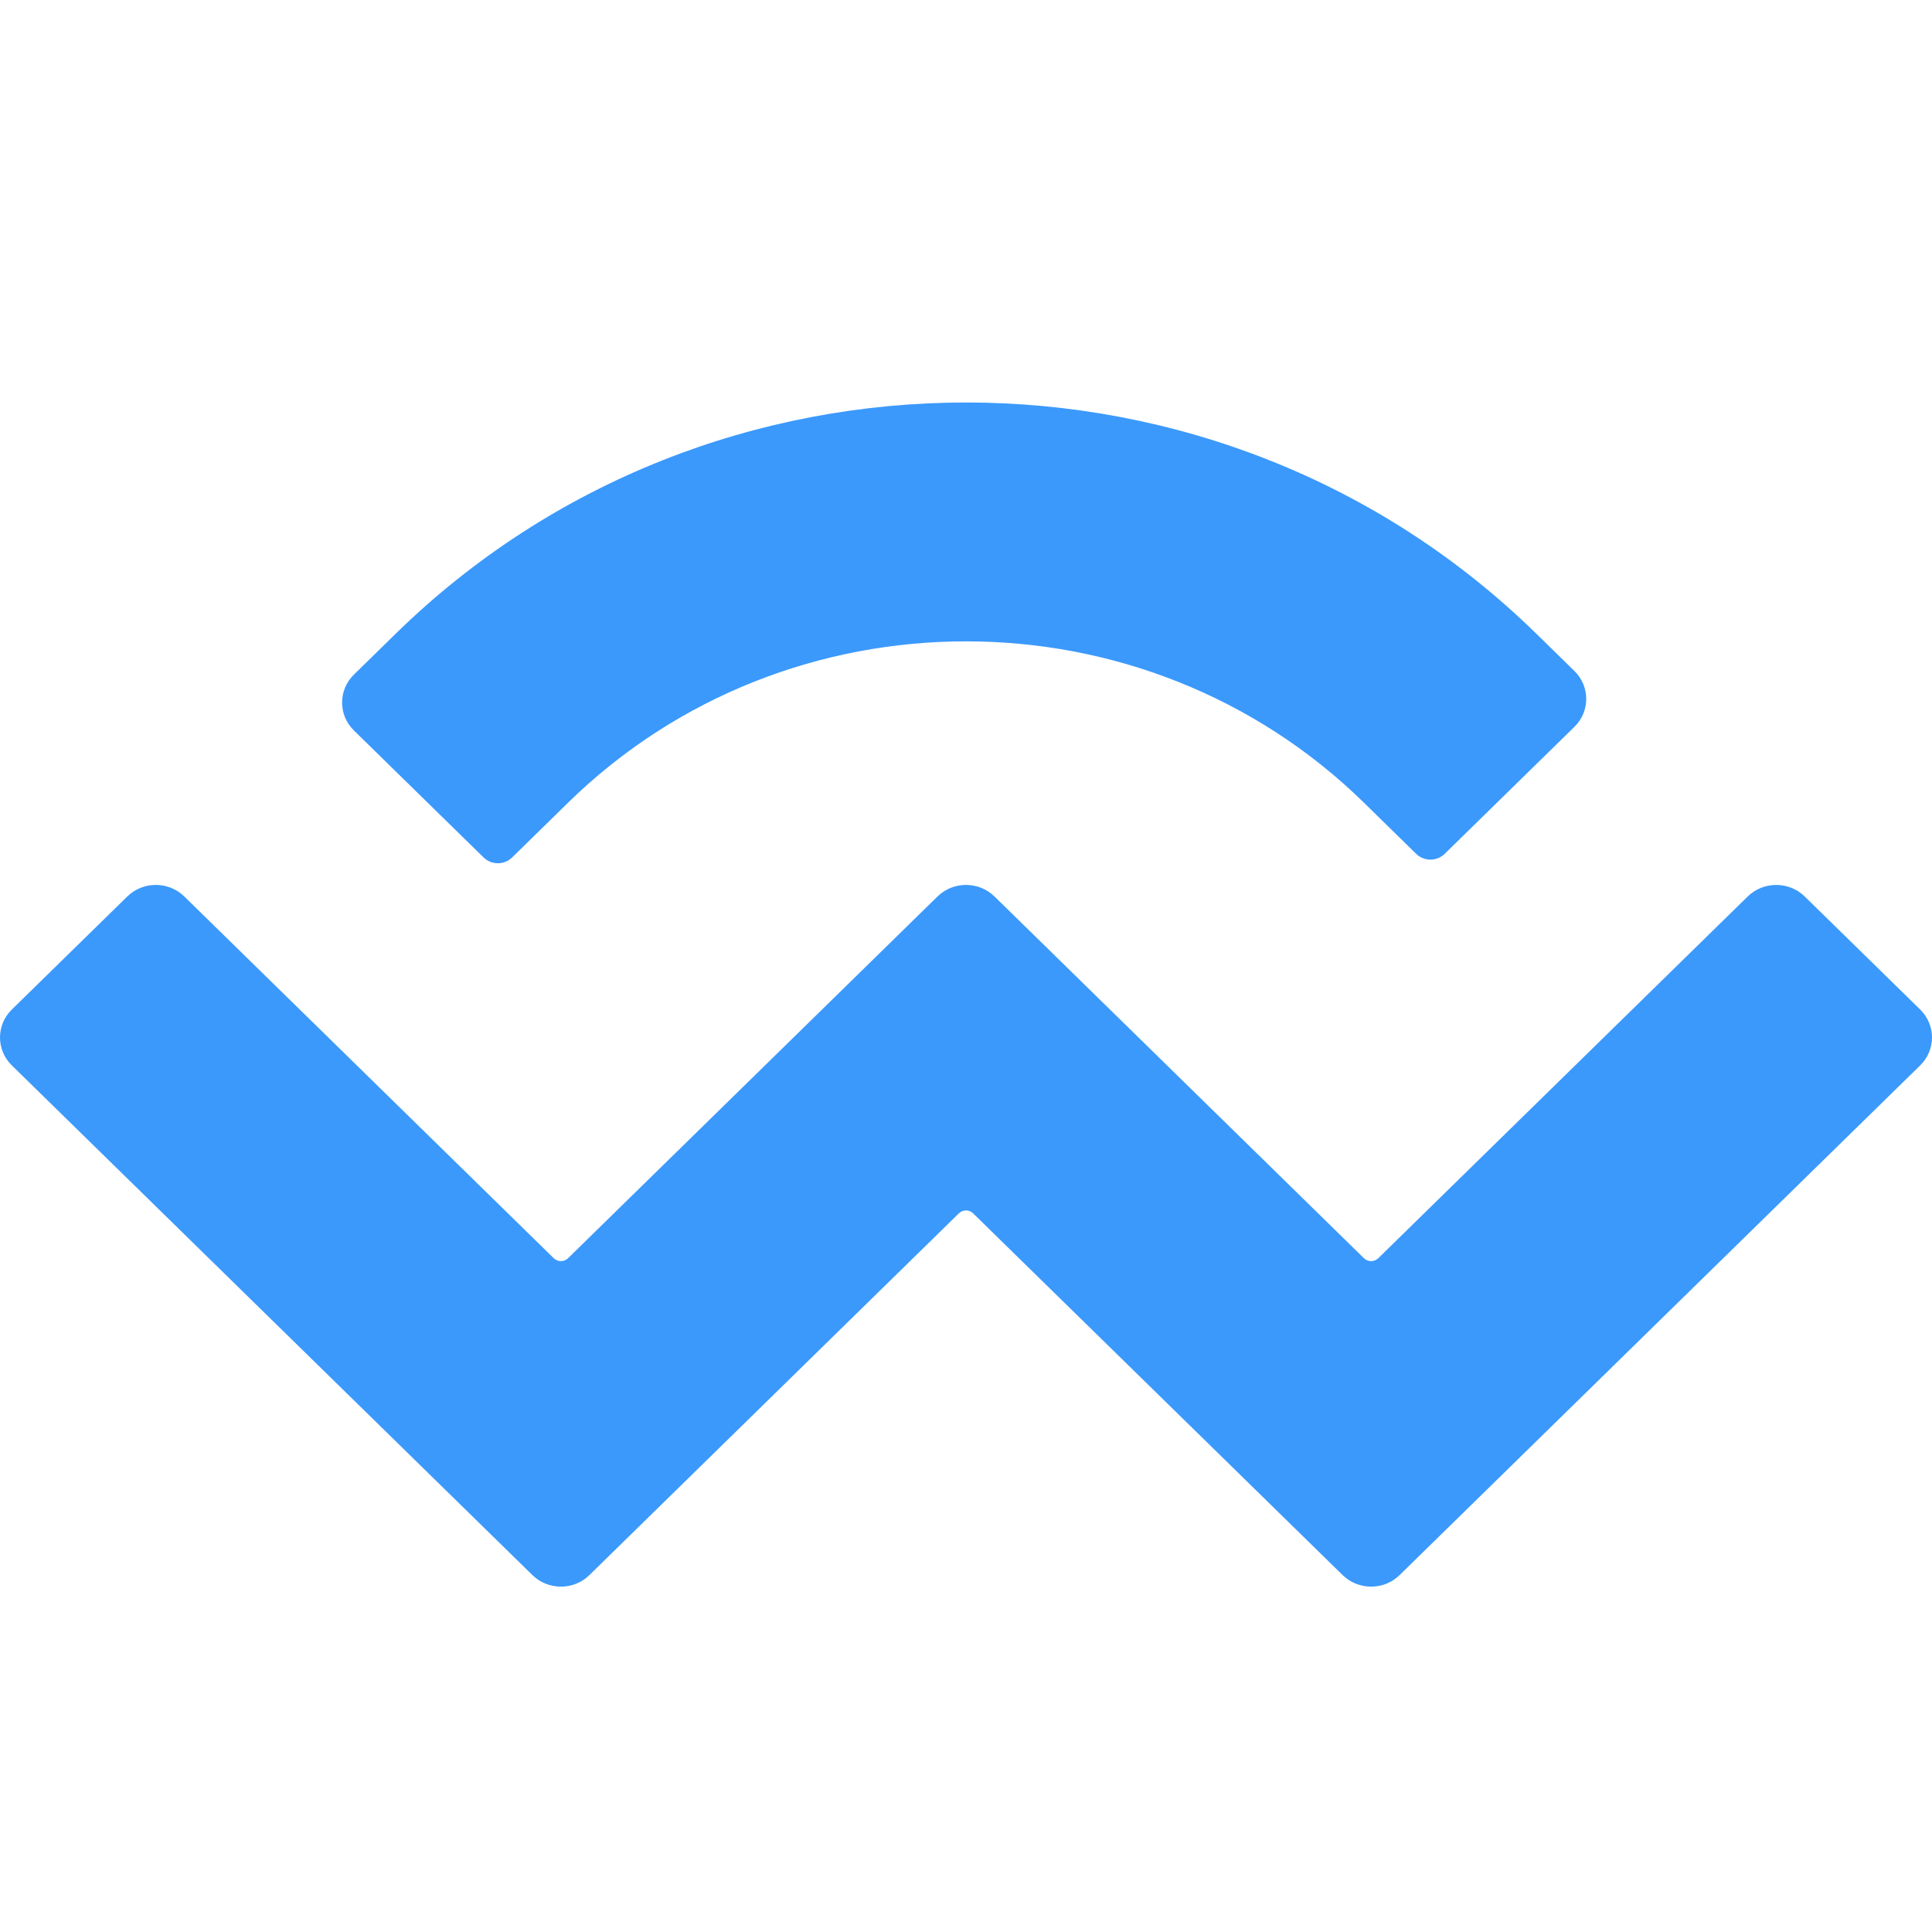 <svg width="80" height="80" viewBox="0 0 80 80" fill="none" xmlns="http://www.w3.org/2000/svg">
<path d="M16.378 26.247C29.424 13.473 50.576 13.473 63.622 26.247L65.193 27.784C65.845 28.423 65.845 29.458 65.193 30.097L59.821 35.356C59.495 35.675 58.967 35.675 58.64 35.356L56.48 33.24C47.378 24.329 32.622 24.329 23.52 33.24L21.206 35.506C20.88 35.825 20.352 35.825 20.025 35.506L14.654 30.247C14.002 29.608 14.002 28.573 14.654 27.934L16.378 26.247ZM74.73 37.122L79.511 41.803C80.163 42.441 80.163 43.477 79.511 44.116L57.956 65.22C57.304 65.859 56.246 65.859 55.594 65.22C55.594 65.22 55.594 65.22 55.594 65.22L40.295 50.242C40.132 50.082 39.868 50.082 39.705 50.242V50.242L24.407 65.22C23.755 65.859 22.697 65.859 22.045 65.22C22.045 65.22 22.045 65.22 22.045 65.22L0.489 44.115C-0.163 43.477 -0.163 42.441 0.489 41.803L5.27 37.122C5.922 36.483 6.979 36.483 7.632 37.122L22.93 52.101C23.093 52.26 23.358 52.26 23.521 52.101C23.521 52.101 23.521 52.101 23.521 52.101L38.819 37.122C39.471 36.483 40.529 36.483 41.181 37.122C41.181 37.122 41.181 37.122 41.181 37.122L56.479 52.101C56.642 52.26 56.907 52.26 57.07 52.101L72.368 37.122C73.02 36.484 74.078 36.484 74.73 37.122Z" fill="#3B99FC"/>
</svg>
